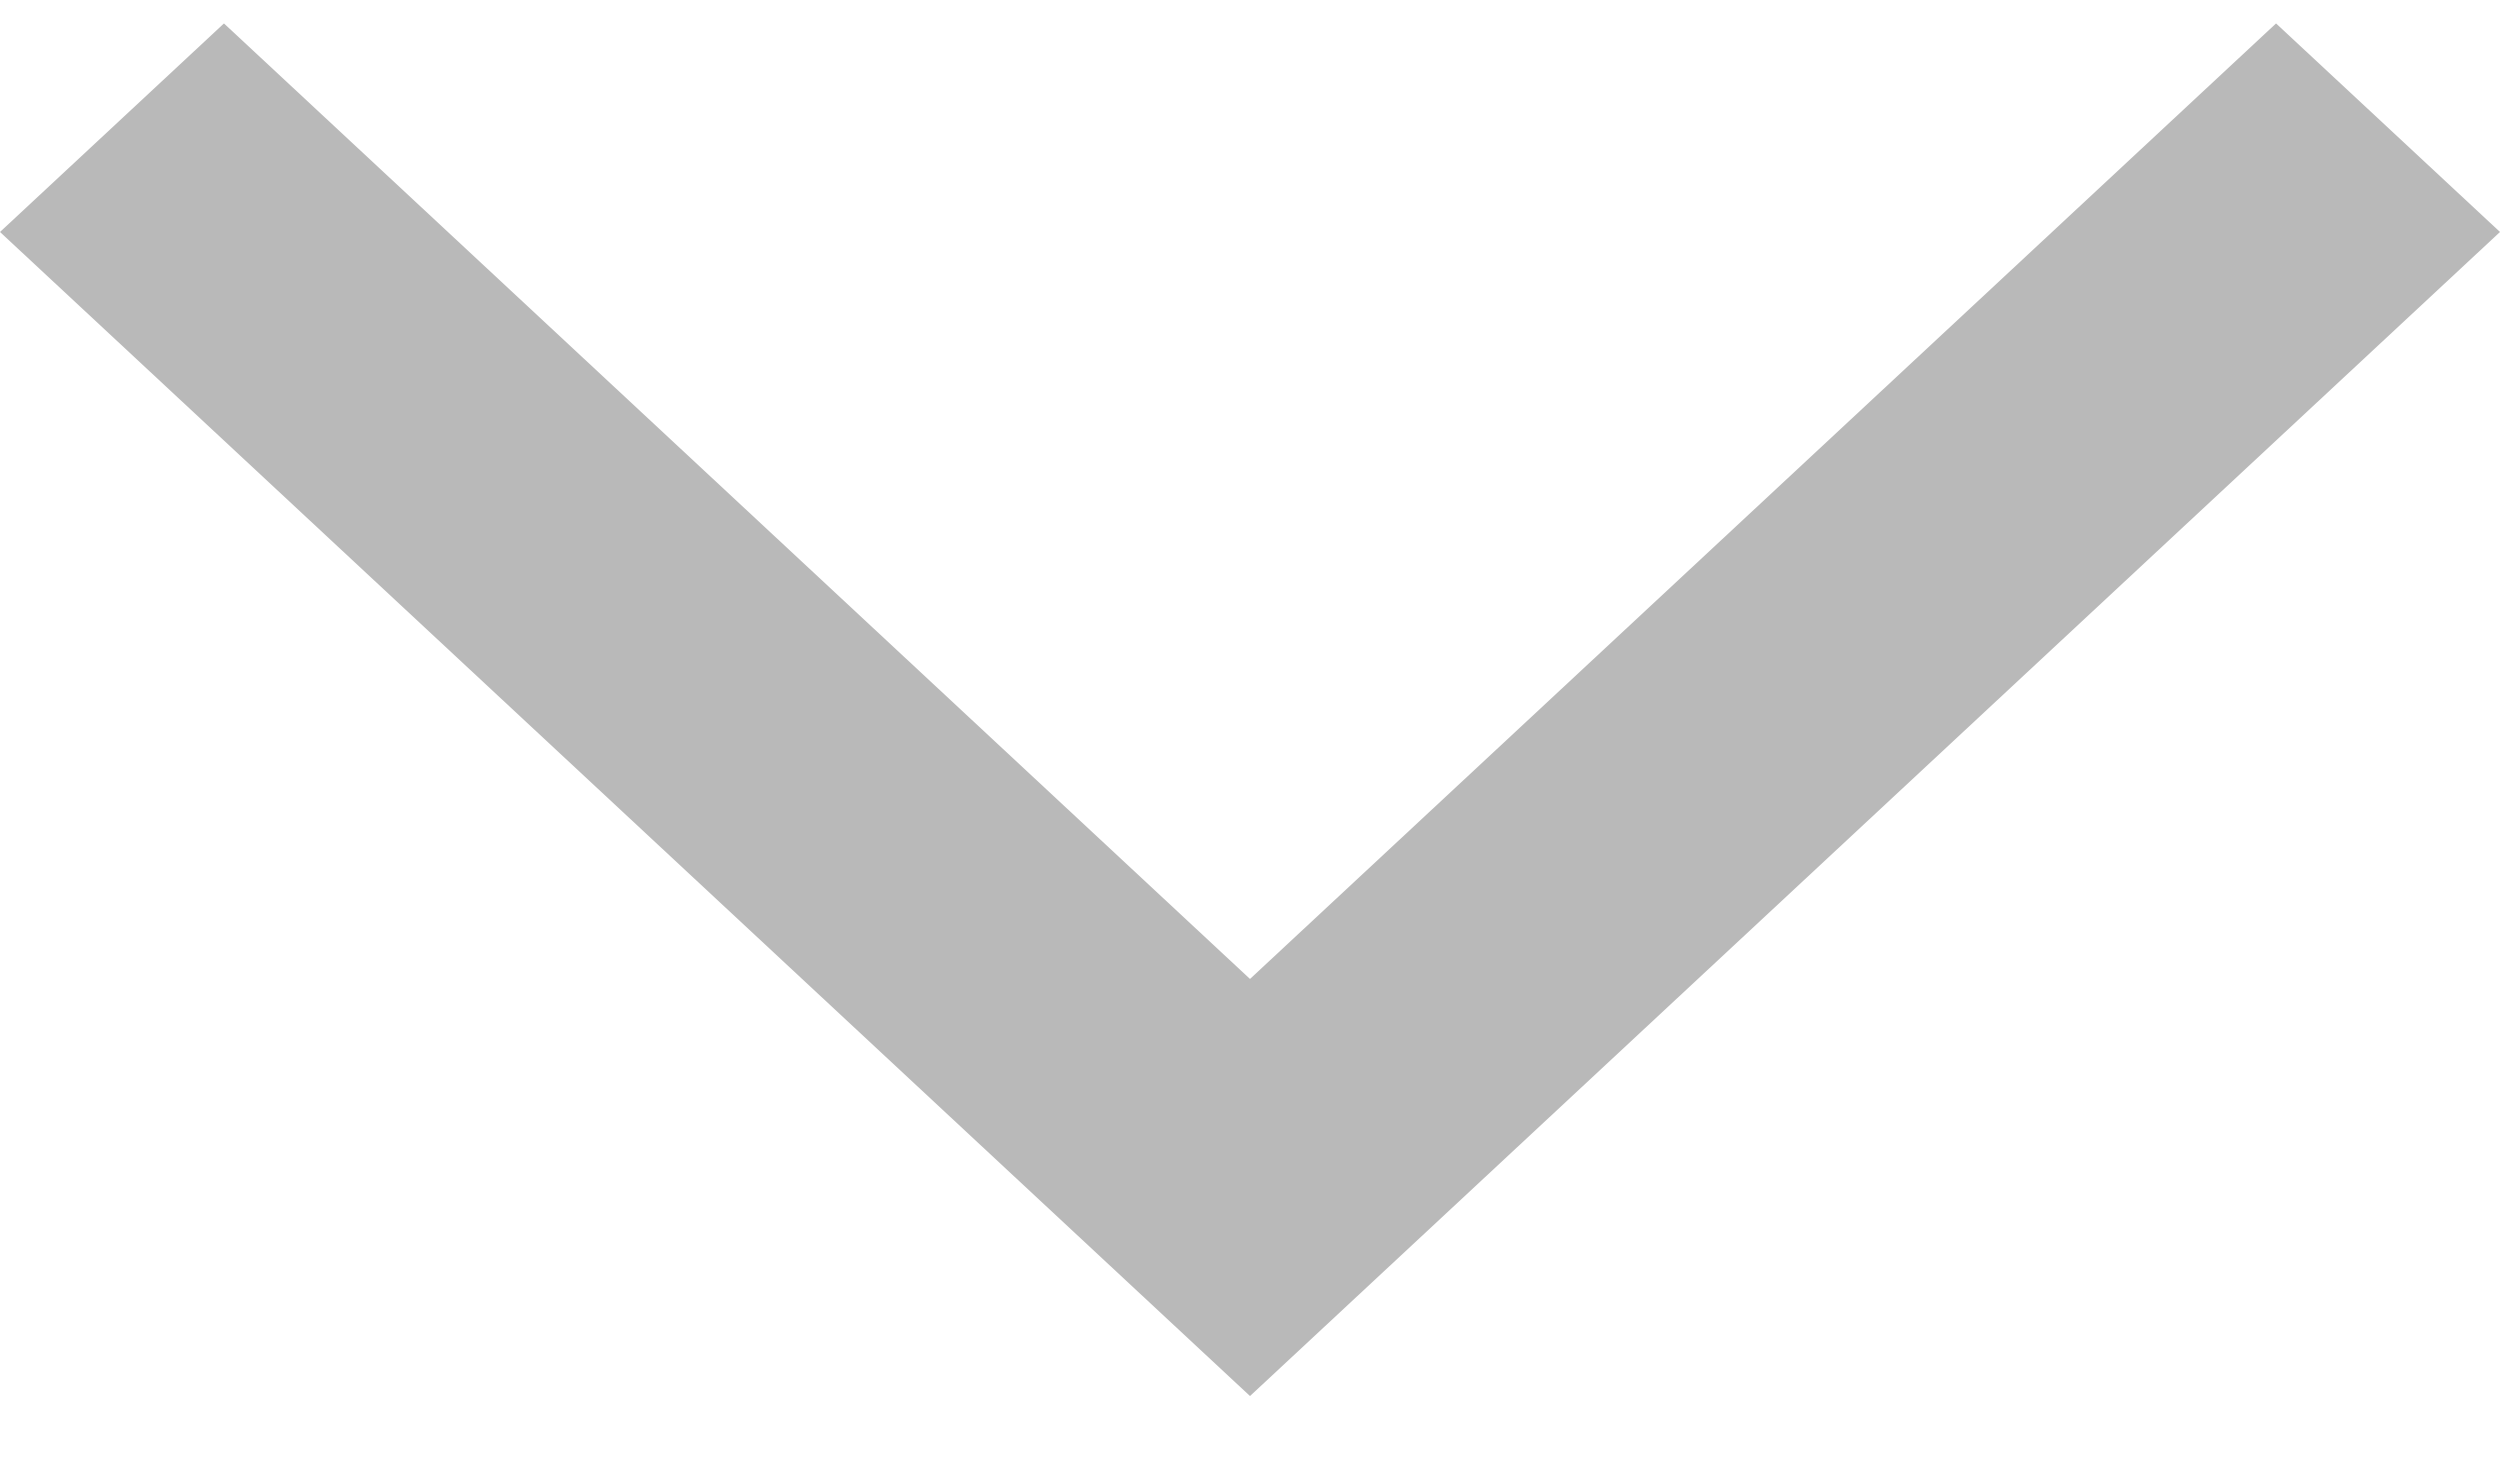 <svg width="24" height="14" viewBox="0 0 24 14" fill="none" xmlns="http://www.w3.org/2000/svg">
<path d="M12 13.402L0 2.227L2.15 0.225L12 9.398L21.85 0.225L24 2.227L12 13.402Z" fill="#B9B9B9"/>
</svg>
